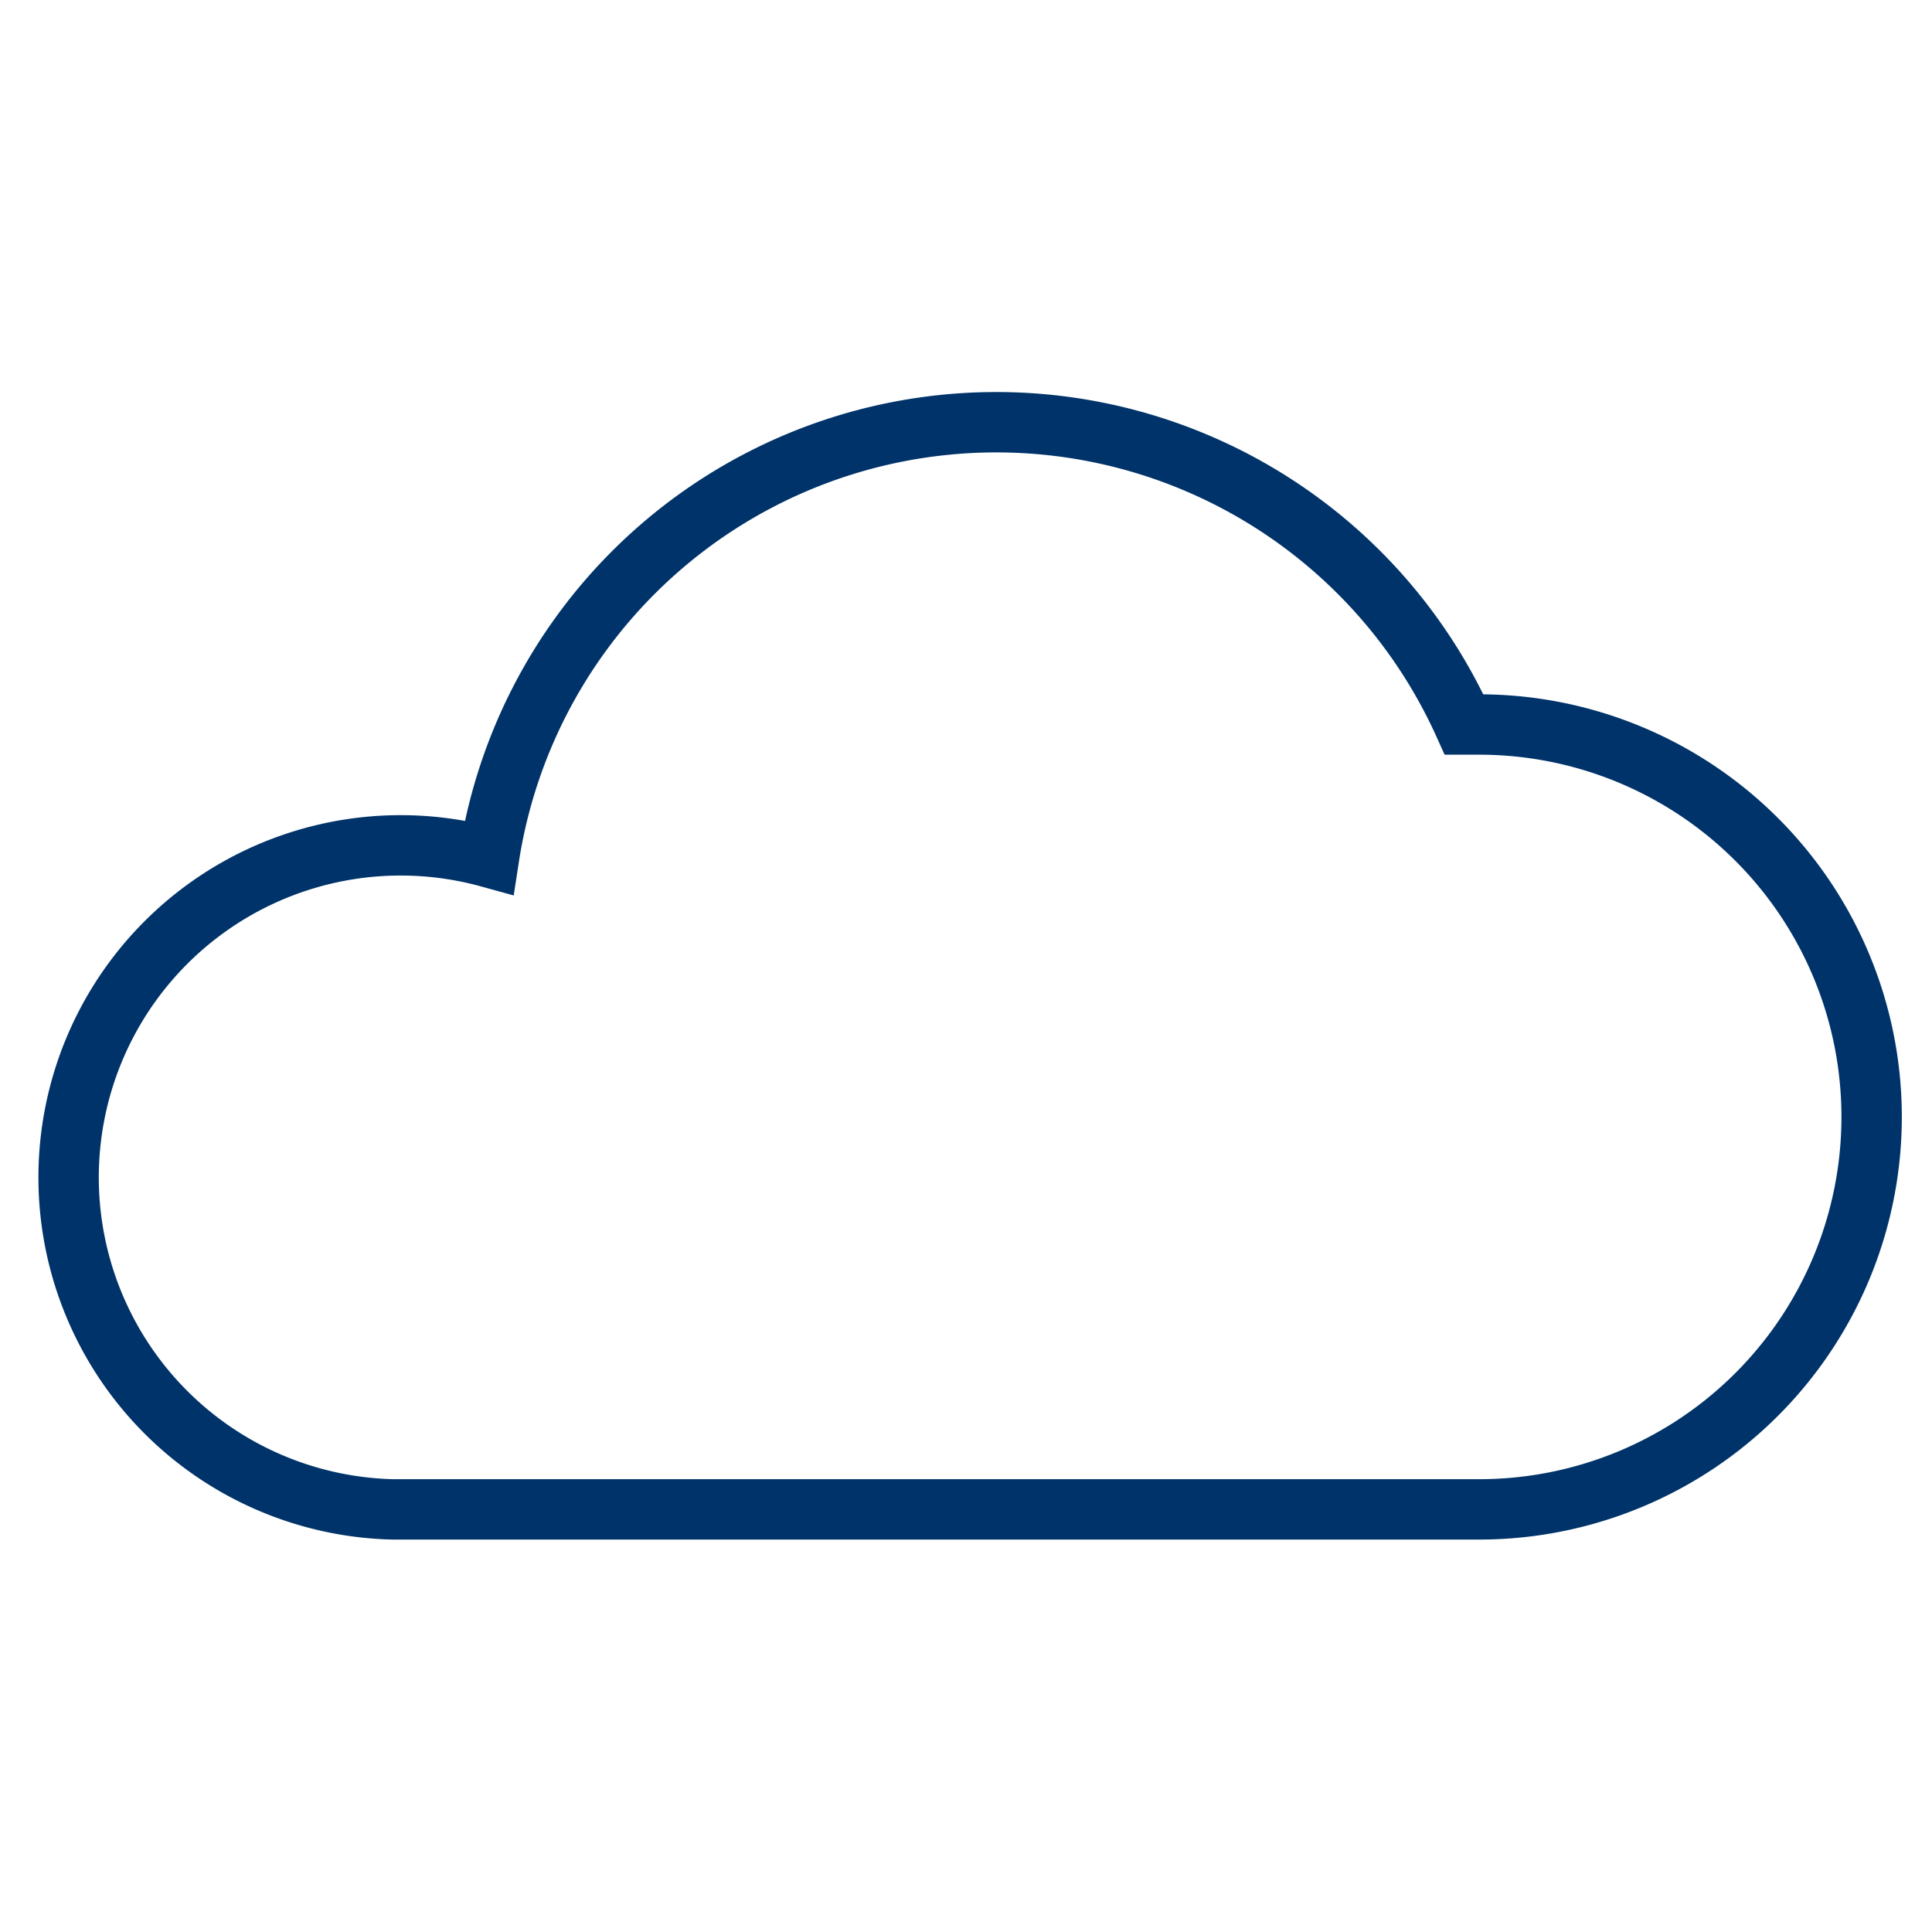 <?xml version="1.0" encoding="UTF-8"?>
<svg xmlns="http://www.w3.org/2000/svg" aria-describedby="desc" aria-labelledby="title" viewBox="0 0 64 64"><path fill="none" stroke="#003369" stroke-miterlimit="10" stroke-width="2" d="M49 24h-.5a17 17 0 0 0-32.3 4.4A11 11 0 1 0 13 50h36a13 13 0 0 0 0-26z" data-name="layer1" style="stroke: #003369;"/></svg>
